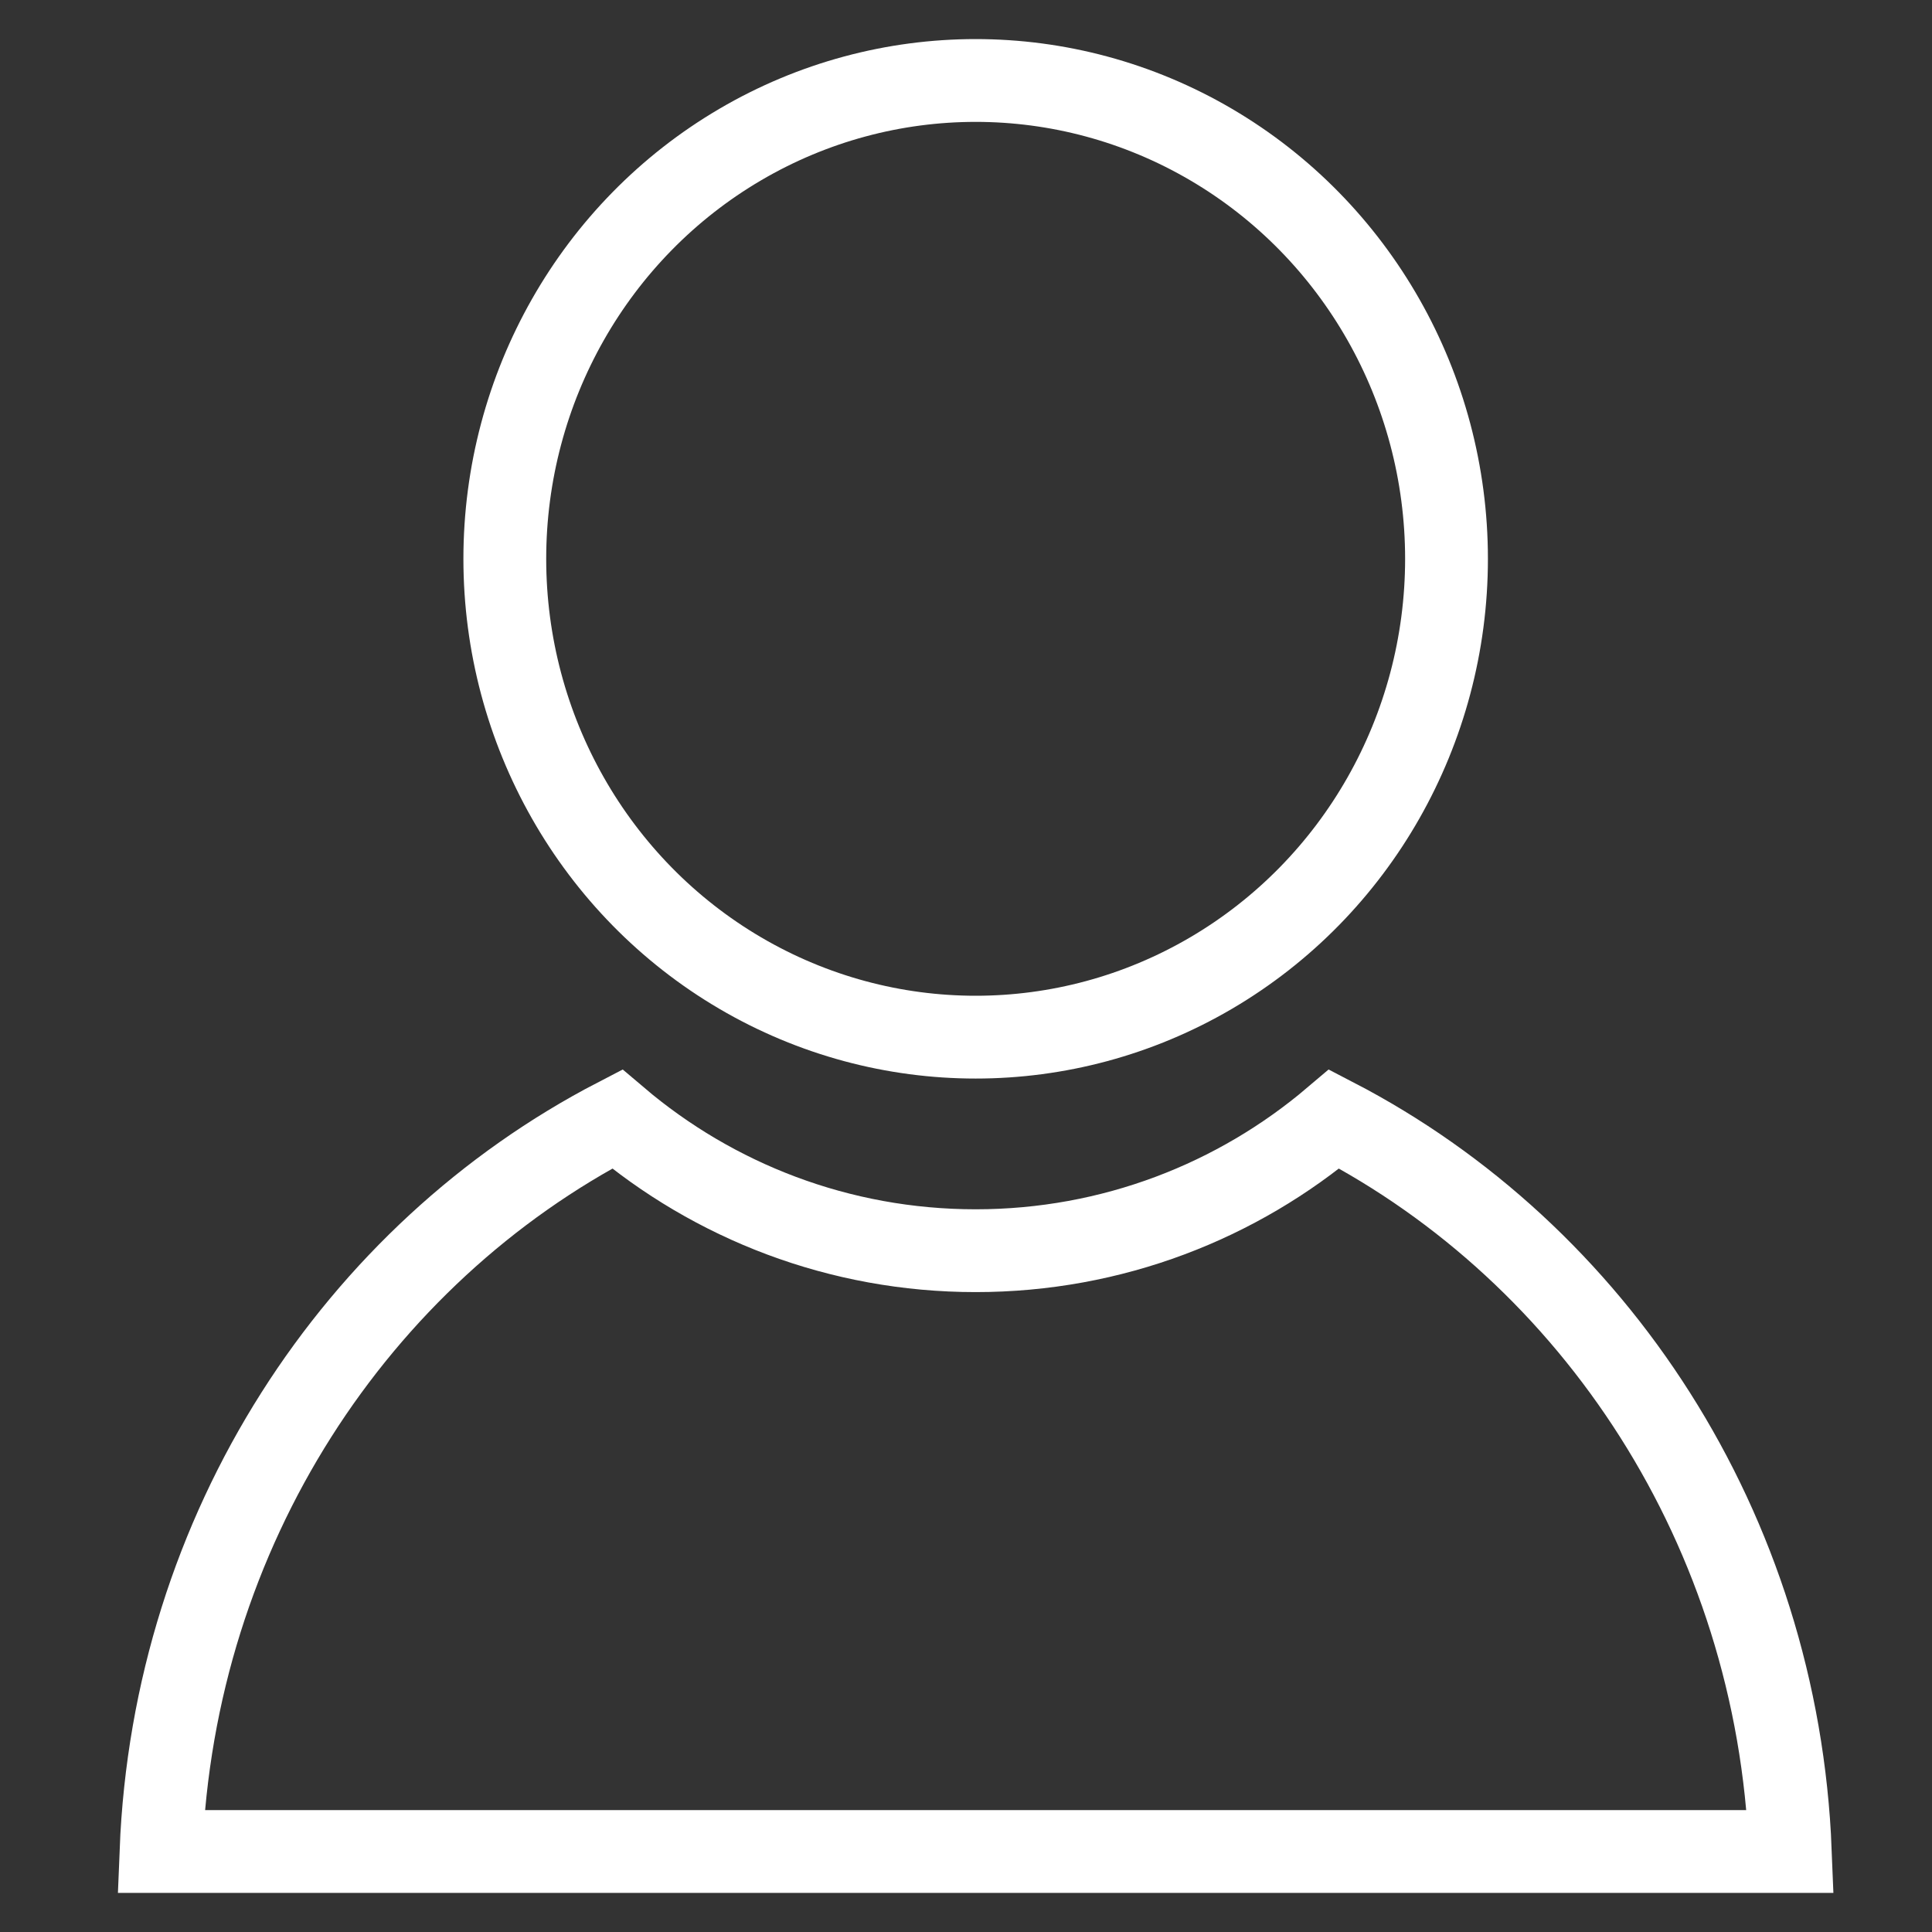 <svg width="70" height="70" viewBox="0 0 70 70" fill="none" xmlns="http://www.w3.org/2000/svg">
<rect x="0" y="0" width="70" height="70" fill="#333333" stroke="none"/>
<ellipse cx="35.35" cy="20.247" rx="17.06" ry="17.331" stroke="white" stroke-width="3"/>
<path d="M48.341 40.545C44.835 43.523 40.294 45.315 35.35 45.315C30.407 45.315 25.866 43.523 22.359 40.545C12.932 45.431 6.293 55.404 5.833 67.083H64.867C64.407 55.404 57.768 45.431 48.341 40.545Z" stroke="white" stroke-width="3"/>
</svg>
